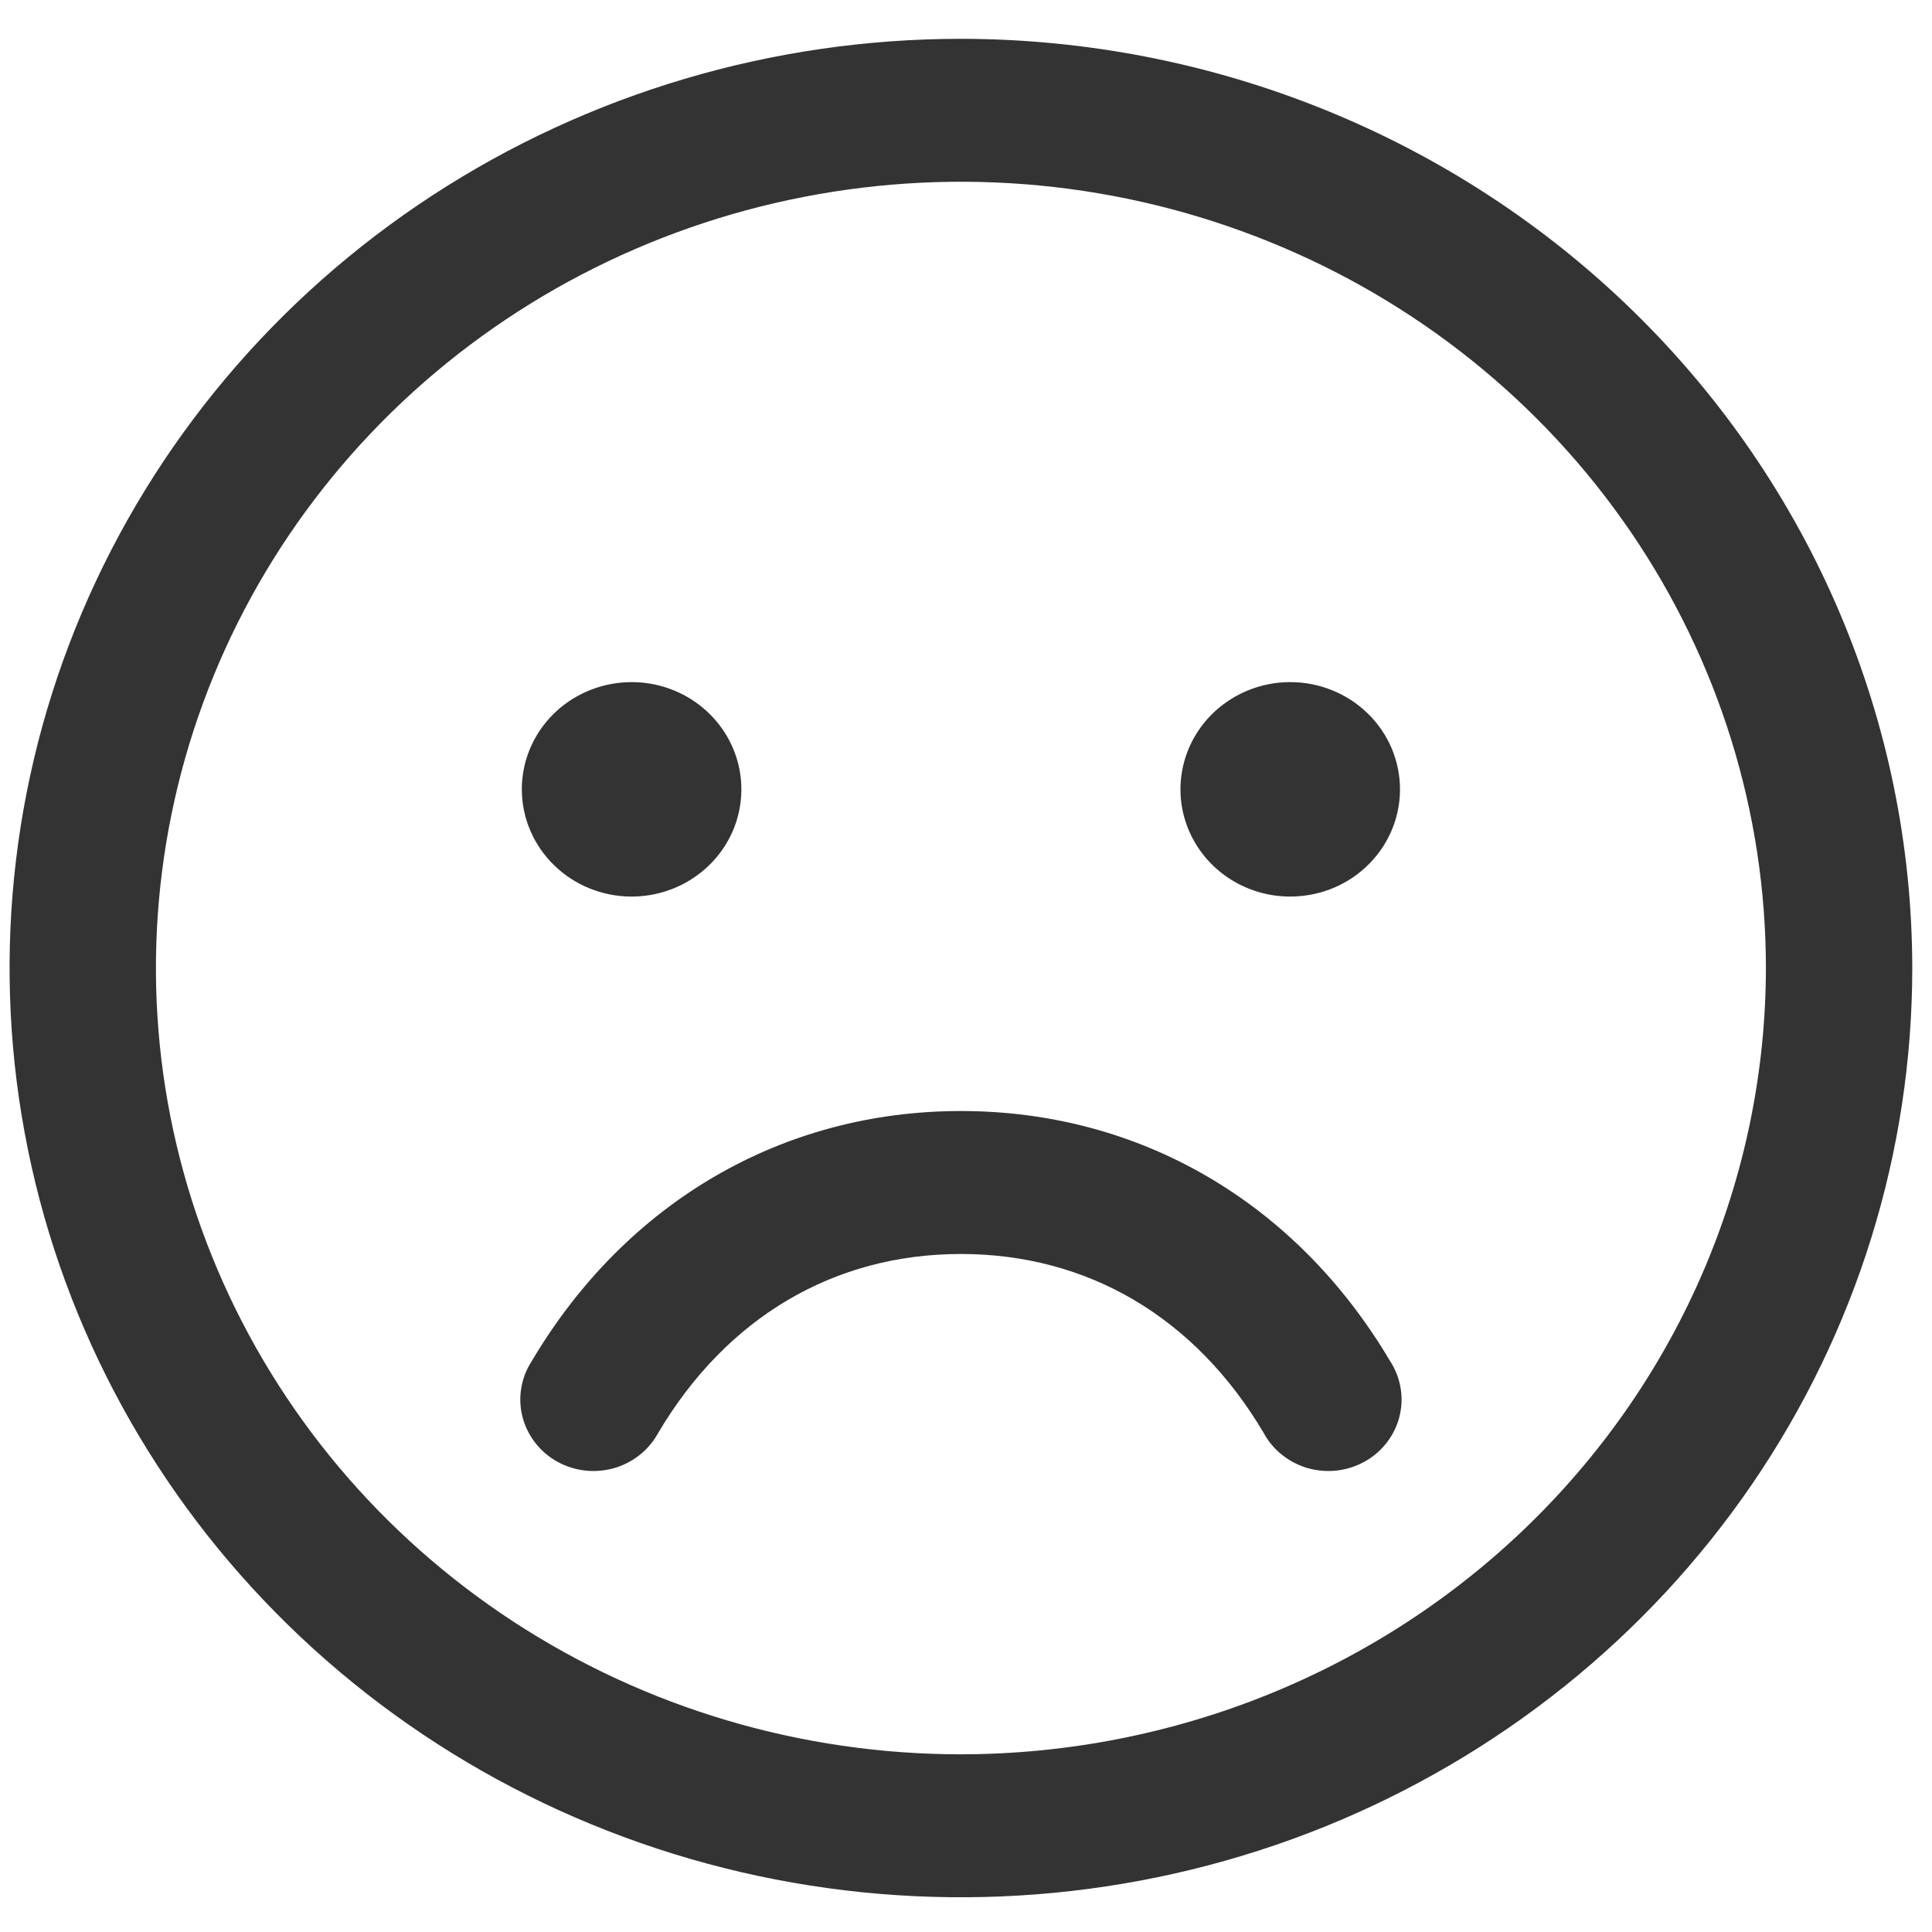 <svg width="33" height="33" viewBox="0 0 33 33" fill="none" xmlns="http://www.w3.org/2000/svg">
<path d="M16.413 0.663C13.199 0.663 10.058 1.594 7.385 3.338C4.713 5.082 2.63 7.561 1.4 10.461C0.17 13.361 -0.151 16.552 0.476 19.631C1.103 22.71 2.65 25.538 4.923 27.758C7.195 29.978 10.091 31.49 13.243 32.102C16.395 32.714 19.663 32.4 22.632 31.199C25.601 29.997 28.139 27.963 29.925 25.353C31.71 22.743 32.663 19.674 32.663 16.535C32.659 12.327 30.945 8.292 27.899 5.317C24.852 2.341 20.722 0.667 16.413 0.663ZM16.413 29.965C13.694 29.965 11.035 29.177 8.774 27.702C6.513 26.226 4.751 24.128 3.71 21.674C2.669 19.22 2.397 16.52 2.928 13.915C3.458 11.31 4.768 8.917 6.691 7.038C8.614 5.16 11.064 3.881 13.731 3.363C16.398 2.844 19.163 3.11 21.675 4.127C24.188 5.143 26.335 6.865 27.846 9.073C29.357 11.282 30.163 13.879 30.163 16.535C30.159 20.096 28.709 23.509 26.131 26.027C23.554 28.545 20.059 29.961 16.413 29.965ZM8.913 13.482C8.913 13.12 9.023 12.766 9.229 12.465C9.435 12.164 9.728 11.929 10.071 11.791C10.413 11.652 10.79 11.616 11.154 11.686C11.518 11.757 11.852 11.931 12.114 12.188C12.376 12.444 12.555 12.77 12.627 13.125C12.7 13.48 12.662 13.849 12.521 14.183C12.379 14.518 12.138 14.804 11.83 15.005C11.522 15.207 11.159 15.314 10.788 15.314C10.291 15.314 9.814 15.121 9.463 14.777C9.111 14.434 8.913 13.968 8.913 13.482ZM23.913 13.482C23.913 13.845 23.803 14.199 23.597 14.5C23.391 14.801 23.099 15.036 22.756 15.175C22.413 15.313 22.036 15.349 21.672 15.279C21.309 15.208 20.975 15.034 20.712 14.777C20.45 14.521 20.272 14.195 20.199 13.84C20.127 13.485 20.164 13.116 20.306 12.782C20.448 12.447 20.688 12.161 20.997 11.96C21.305 11.759 21.668 11.651 22.038 11.651C22.536 11.651 23.012 11.844 23.364 12.188C23.716 12.531 23.913 12.997 23.913 13.482ZM23.745 23.25C23.835 23.389 23.896 23.544 23.923 23.707C23.951 23.869 23.944 24.035 23.904 24.195C23.864 24.355 23.791 24.506 23.69 24.637C23.589 24.769 23.461 24.88 23.315 24.962C23.169 25.044 23.008 25.097 22.84 25.117C22.673 25.137 22.503 25.123 22.341 25.078C22.18 25.032 22.029 24.954 21.898 24.85C21.768 24.746 21.66 24.617 21.582 24.471C20.415 22.501 18.581 21.419 16.413 21.419C14.246 21.419 12.412 22.502 11.245 24.471C11.166 24.617 11.059 24.746 10.928 24.85C10.798 24.954 10.647 25.032 10.485 25.078C10.323 25.123 10.154 25.137 9.986 25.117C9.819 25.097 9.657 25.044 9.511 24.962C9.365 24.88 9.238 24.769 9.137 24.637C9.036 24.506 8.963 24.355 8.923 24.195C8.883 24.035 8.876 23.869 8.904 23.707C8.931 23.544 8.992 23.389 9.082 23.25C10.69 20.535 13.362 18.977 16.413 18.977C19.465 18.977 22.137 20.533 23.745 23.25Z" fill="#333333"/>
</svg>
